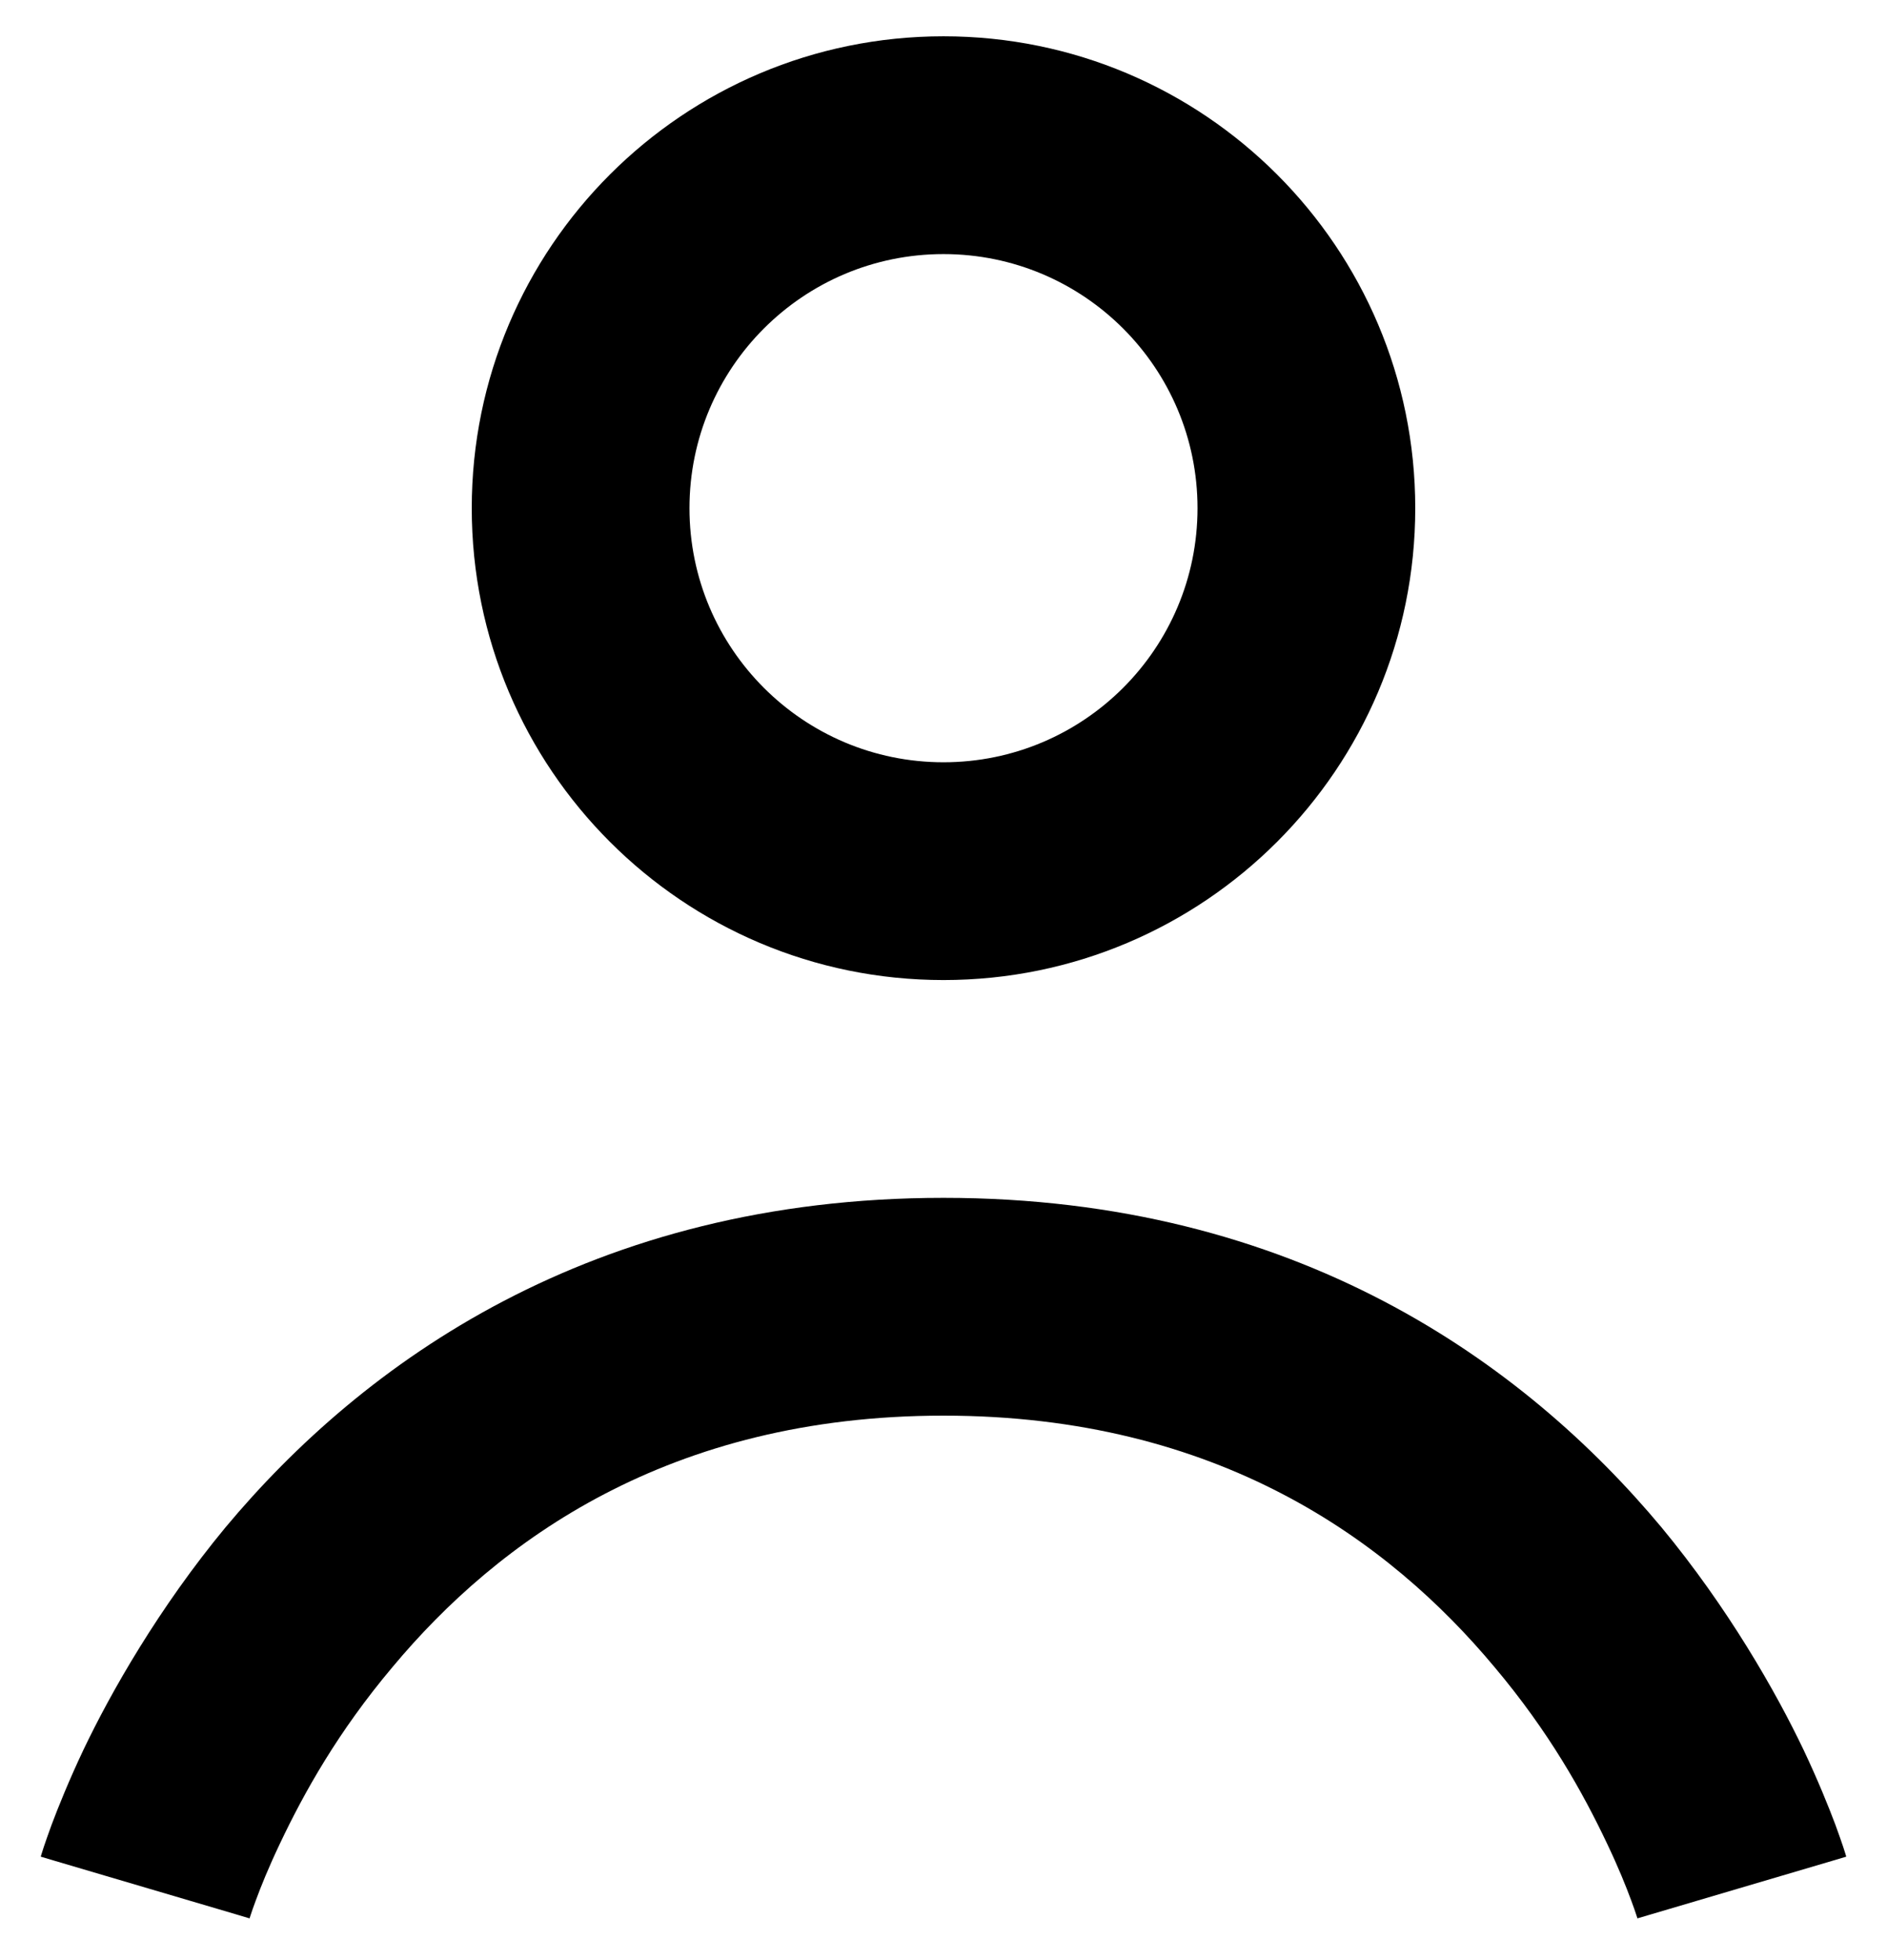 <svg width="26" height="27" viewBox="0 0 26 27" version="1.1" xmlns="http://www.w3.org/2000/svg" xmlns:xlink="http://www.w3.org/1999/xlink">
<title>LK button</title>
<desc>Created using Figma</desc>
<g id="Canvas" transform="translate(-20879 3056)">
<g id="LK button">
<g id="head">
<use xlink:href="#path0_stroke" transform="translate(20887 -3054)" fill="#000000"/>
</g>
<g id="body">
<use xlink:href="#path1_stroke" transform="translate(20881 -3038)" fill="#000000"/>
</g>
</g>
</g>
<defs>
<path id="path0_stroke" d="M 5 11.5C 8.59 11.5 11.5 8.59 11.5 5L 8.5 5C 8.5 6.933 6.933 8.5 5 8.5L 5 11.5ZM 11.5 5C 11.5 1.41 8.59 -1.5 5 -1.5L 5 1.5C 6.933 1.5 8.5 3.067 8.5 5L 11.5 5ZM 5 -1.5C 1.41 -1.5 -1.5 1.41 -1.5 5L 1.5 5C 1.5 3.067 3.067 1.5 5 1.5L 5 -1.5ZM -1.5 5C -1.5 8.59 1.41 11.5 5 11.5L 5 8.5C 3.067 8.5 1.5 6.933 1.5 5L -1.5 5Z"/>
<path id="path1_stroke" d="M 0 8C 1.439 8.424 1.439 8.425 1.438 8.425C 1.438 8.425 1.438 8.426 1.438 8.426C 1.438 8.426 1.437 8.429 1.438 8.428C 1.438 8.428 1.437 8.429 1.437 8.429C 1.438 8.428 1.438 8.428 1.439 8.424C 1.442 8.413 1.446 8.402 1.453 8.381C 1.469 8.331 1.49 8.271 1.524 8.179C 1.598 7.979 1.699 7.727 1.858 7.393C 2.191 6.691 2.658 5.853 3.41 4.961C 4.86 3.225 7.215 1.5 11 1.5L 11 -1.5C 6.142 -1.5 2.998 0.775 1.107 3.039C 0.19 4.147 -0.472 5.309 -0.852 6.107C -1.049 6.523 -1.199 6.896 -1.288 7.133C -1.335 7.26 -1.373 7.372 -1.396 7.439C -1.408 7.477 -1.419 7.511 -1.425 7.53C -1.428 7.542 -1.432 7.553 -1.434 7.559C -1.435 7.563 -1.436 7.567 -1.437 7.569C -1.437 7.57 -1.438 7.572 -1.438 7.573C -1.438 7.573 -1.438 7.574 -1.438 7.575C -1.439 7.575 -1.439 7.576 0 8ZM 11 1.5C 14.785 1.5 17.14 3.225 18.59 4.961C 19.342 5.853 19.809 6.691 20.142 7.393C 20.301 7.727 20.402 7.979 20.476 8.179C 20.51 8.271 20.531 8.331 20.547 8.381C 20.554 8.402 20.558 8.413 20.561 8.424C 20.562 8.428 20.562 8.428 20.563 8.429C 20.563 8.429 20.562 8.428 20.562 8.428C 20.562 8.429 20.562 8.426 20.562 8.426C 20.562 8.426 20.562 8.425 20.561 8.425C 20.561 8.425 20.561 8.424 22 8C 23.439 7.576 23.439 7.575 23.438 7.575C 23.438 7.574 23.438 7.573 23.438 7.573C 23.438 7.572 23.437 7.57 23.437 7.569C 23.436 7.567 23.435 7.563 23.434 7.559C 23.432 7.553 23.428 7.542 23.425 7.53C 23.419 7.511 23.408 7.477 23.396 7.439C 23.373 7.372 23.335 7.26 23.288 7.133C 23.199 6.896 23.049 6.523 22.852 6.107C 22.472 5.309 21.81 4.147 20.893 3.039C 19.003 0.775 15.858 -1.5 11 -1.5L 11 1.5Z"/>
</defs>
</svg>
